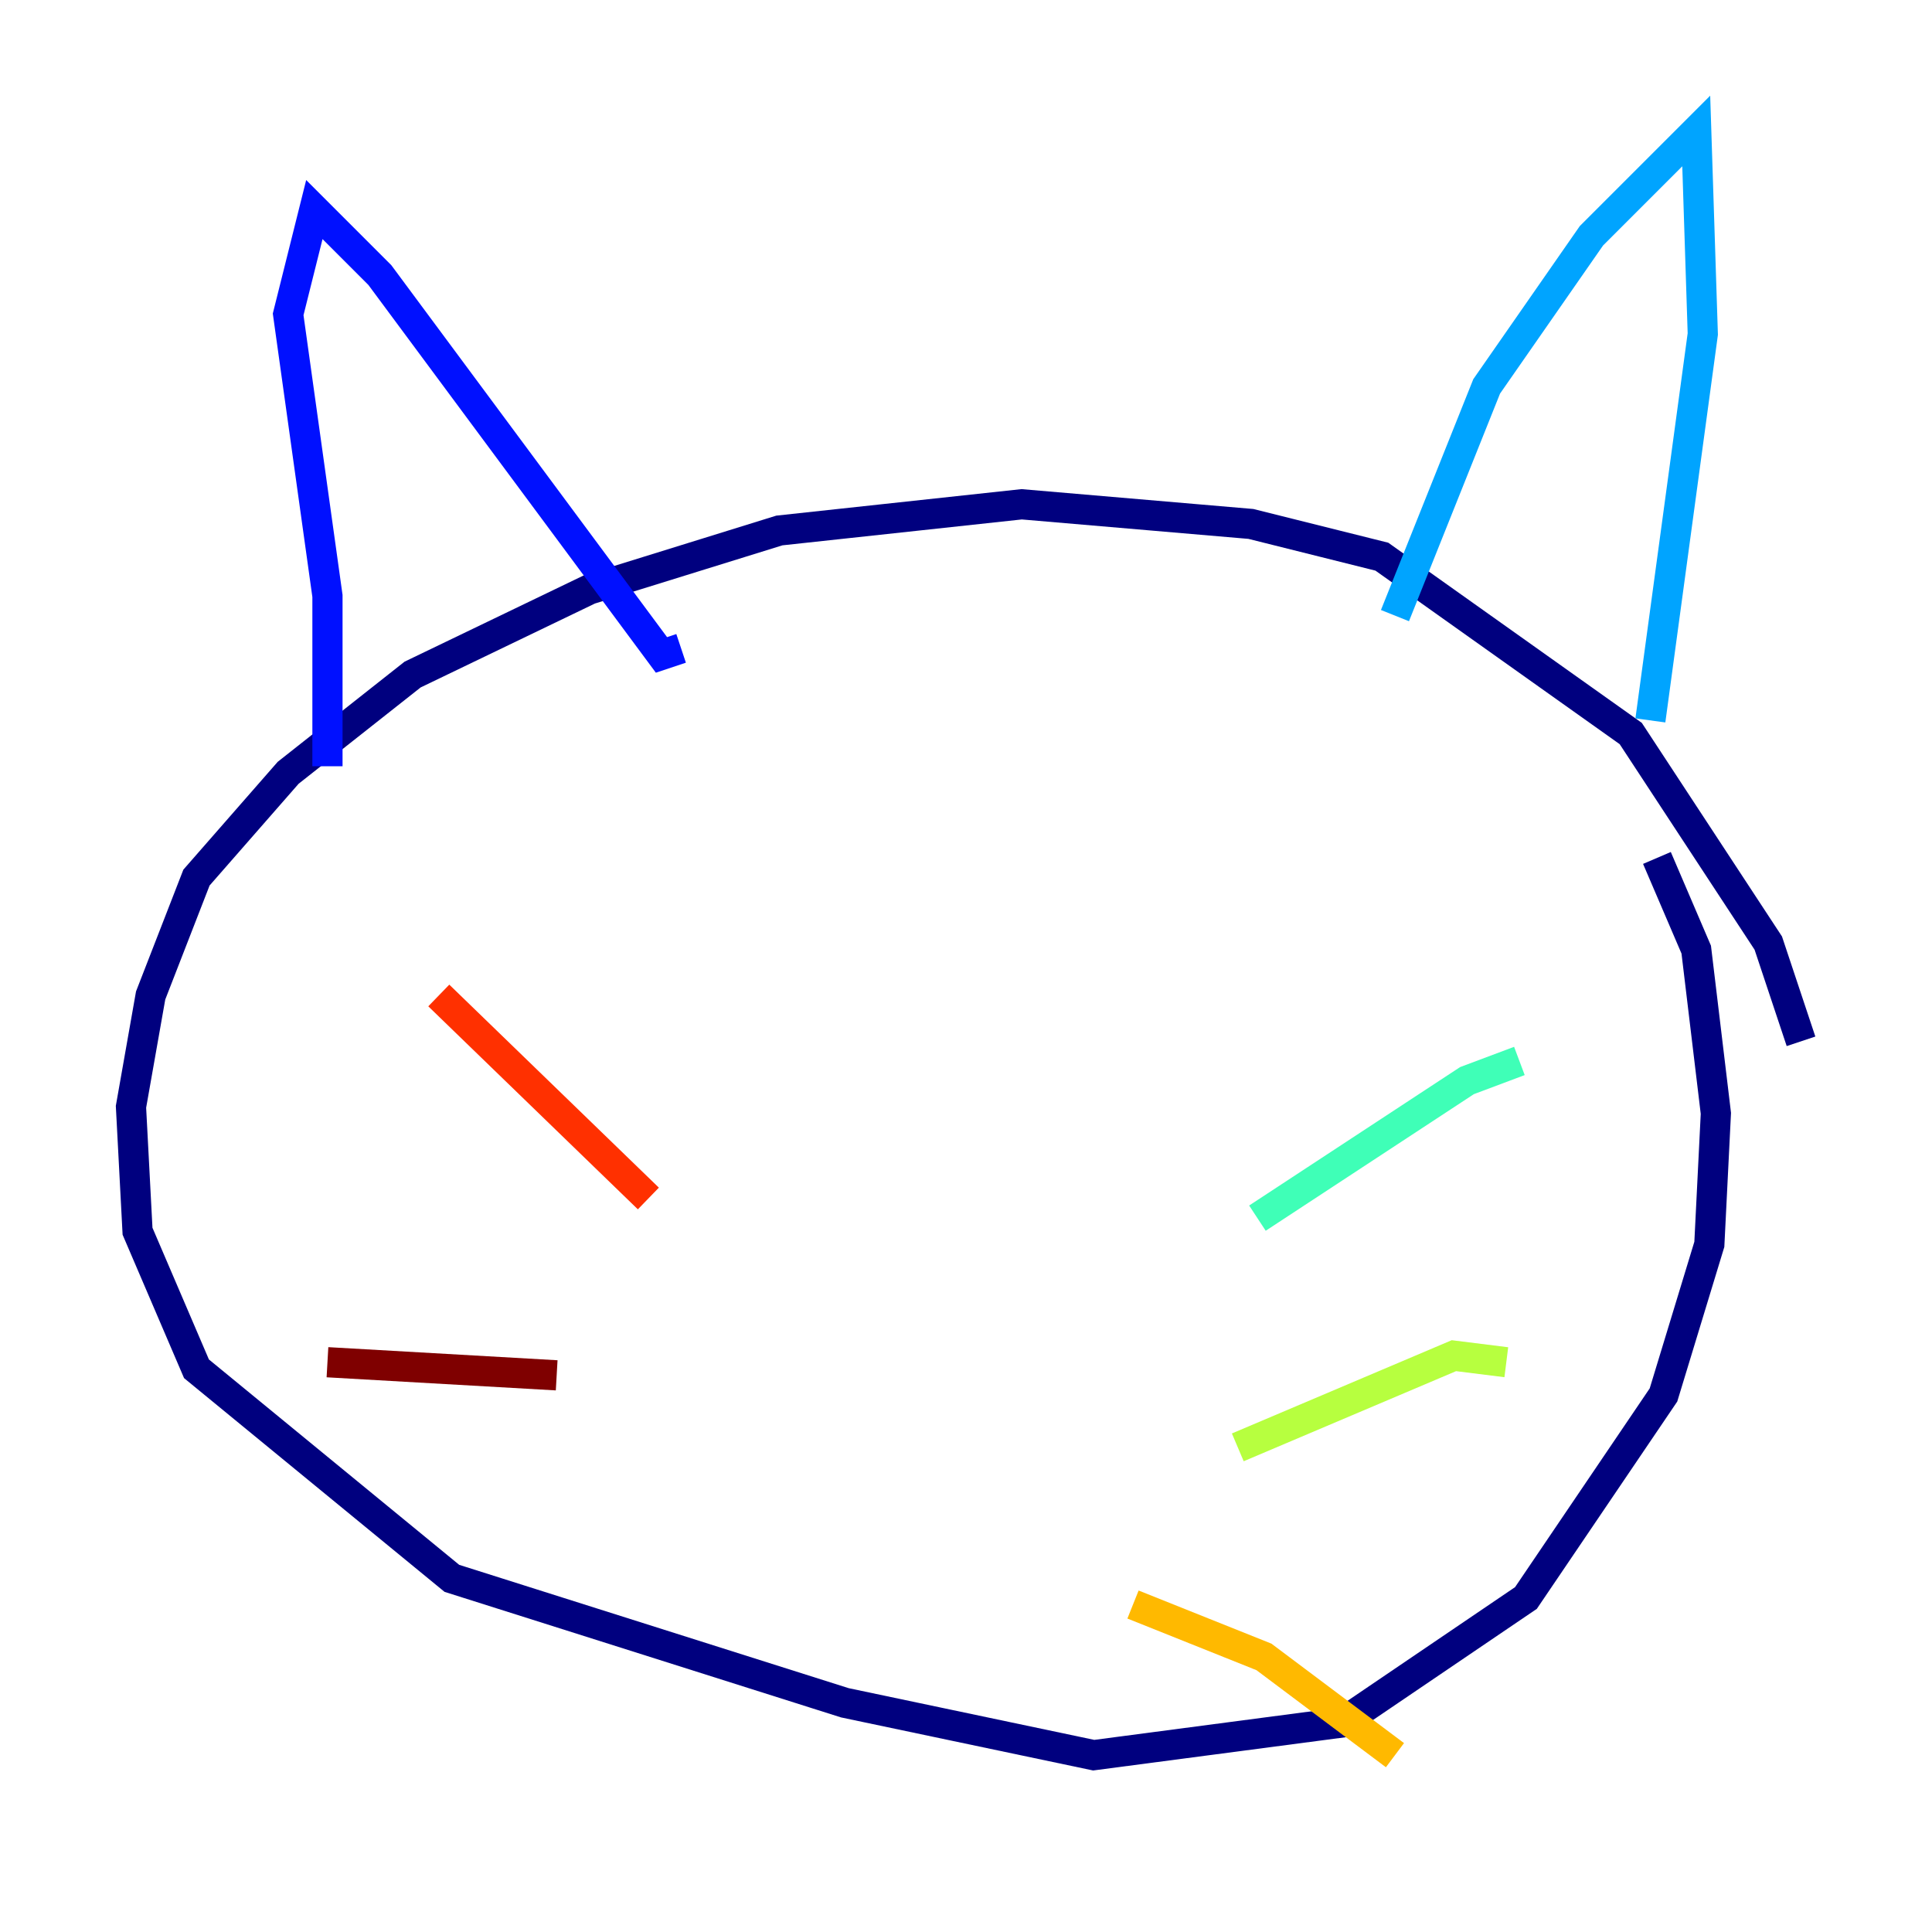 <?xml version="1.0" encoding="utf-8" ?>
<svg baseProfile="tiny" height="128" version="1.2" viewBox="0,0,128,128" width="128" xmlns="http://www.w3.org/2000/svg" xmlns:ev="http://www.w3.org/2001/xml-events" xmlns:xlink="http://www.w3.org/1999/xlink"><defs /><polyline fill="none" points="109.776,56.841 112.38,62.915 113.681,73.763 113.248,82.441 110.21,92.42 101.098,105.871 88.949,114.115 72.461,116.285 55.973,112.814 29.939,104.57 13.017,90.685 9.112,81.573 8.678,73.329 9.98,65.953 13.017,58.142 19.091,51.2 27.336,44.691 39.051,39.051 51.634,35.146 67.688,33.41 82.875,34.712 91.552,36.881 108.041,48.597 117.153,62.481 119.322,68.99" stroke="#00007f" stroke-width="2" /><polyline fill="none" points="21.695,50.766 21.695,39.485 19.091,20.827 20.827,13.885 25.166,18.224 43.824,43.39 45.125,42.956" stroke="#0010ff" stroke-width="2" /><polyline fill="none" points="92.42,40.786 98.495,25.6 105.437,15.62 112.38,8.678 112.814,22.129 109.342,47.729" stroke="#00a4ff" stroke-width="2" /><polyline fill="none" points="83.308,80.705 97.193,71.593 100.664,70.291" stroke="#3fffb7" stroke-width="2" /><polyline fill="none" points="82.007,95.891 96.325,89.817 99.797,90.251" stroke="#b7ff3f" stroke-width="2" /><polyline fill="none" points="75.064,106.305 83.742,109.776 92.42,116.285" stroke="#ffb900" stroke-width="2" /><polyline fill="none" points="42.956,79.403 29.071,65.953" stroke="#ff3000" stroke-width="2" /><polyline fill="none" points="36.881,91.119 21.695,90.251" stroke="#7f0000" stroke-width="2" /></svg>